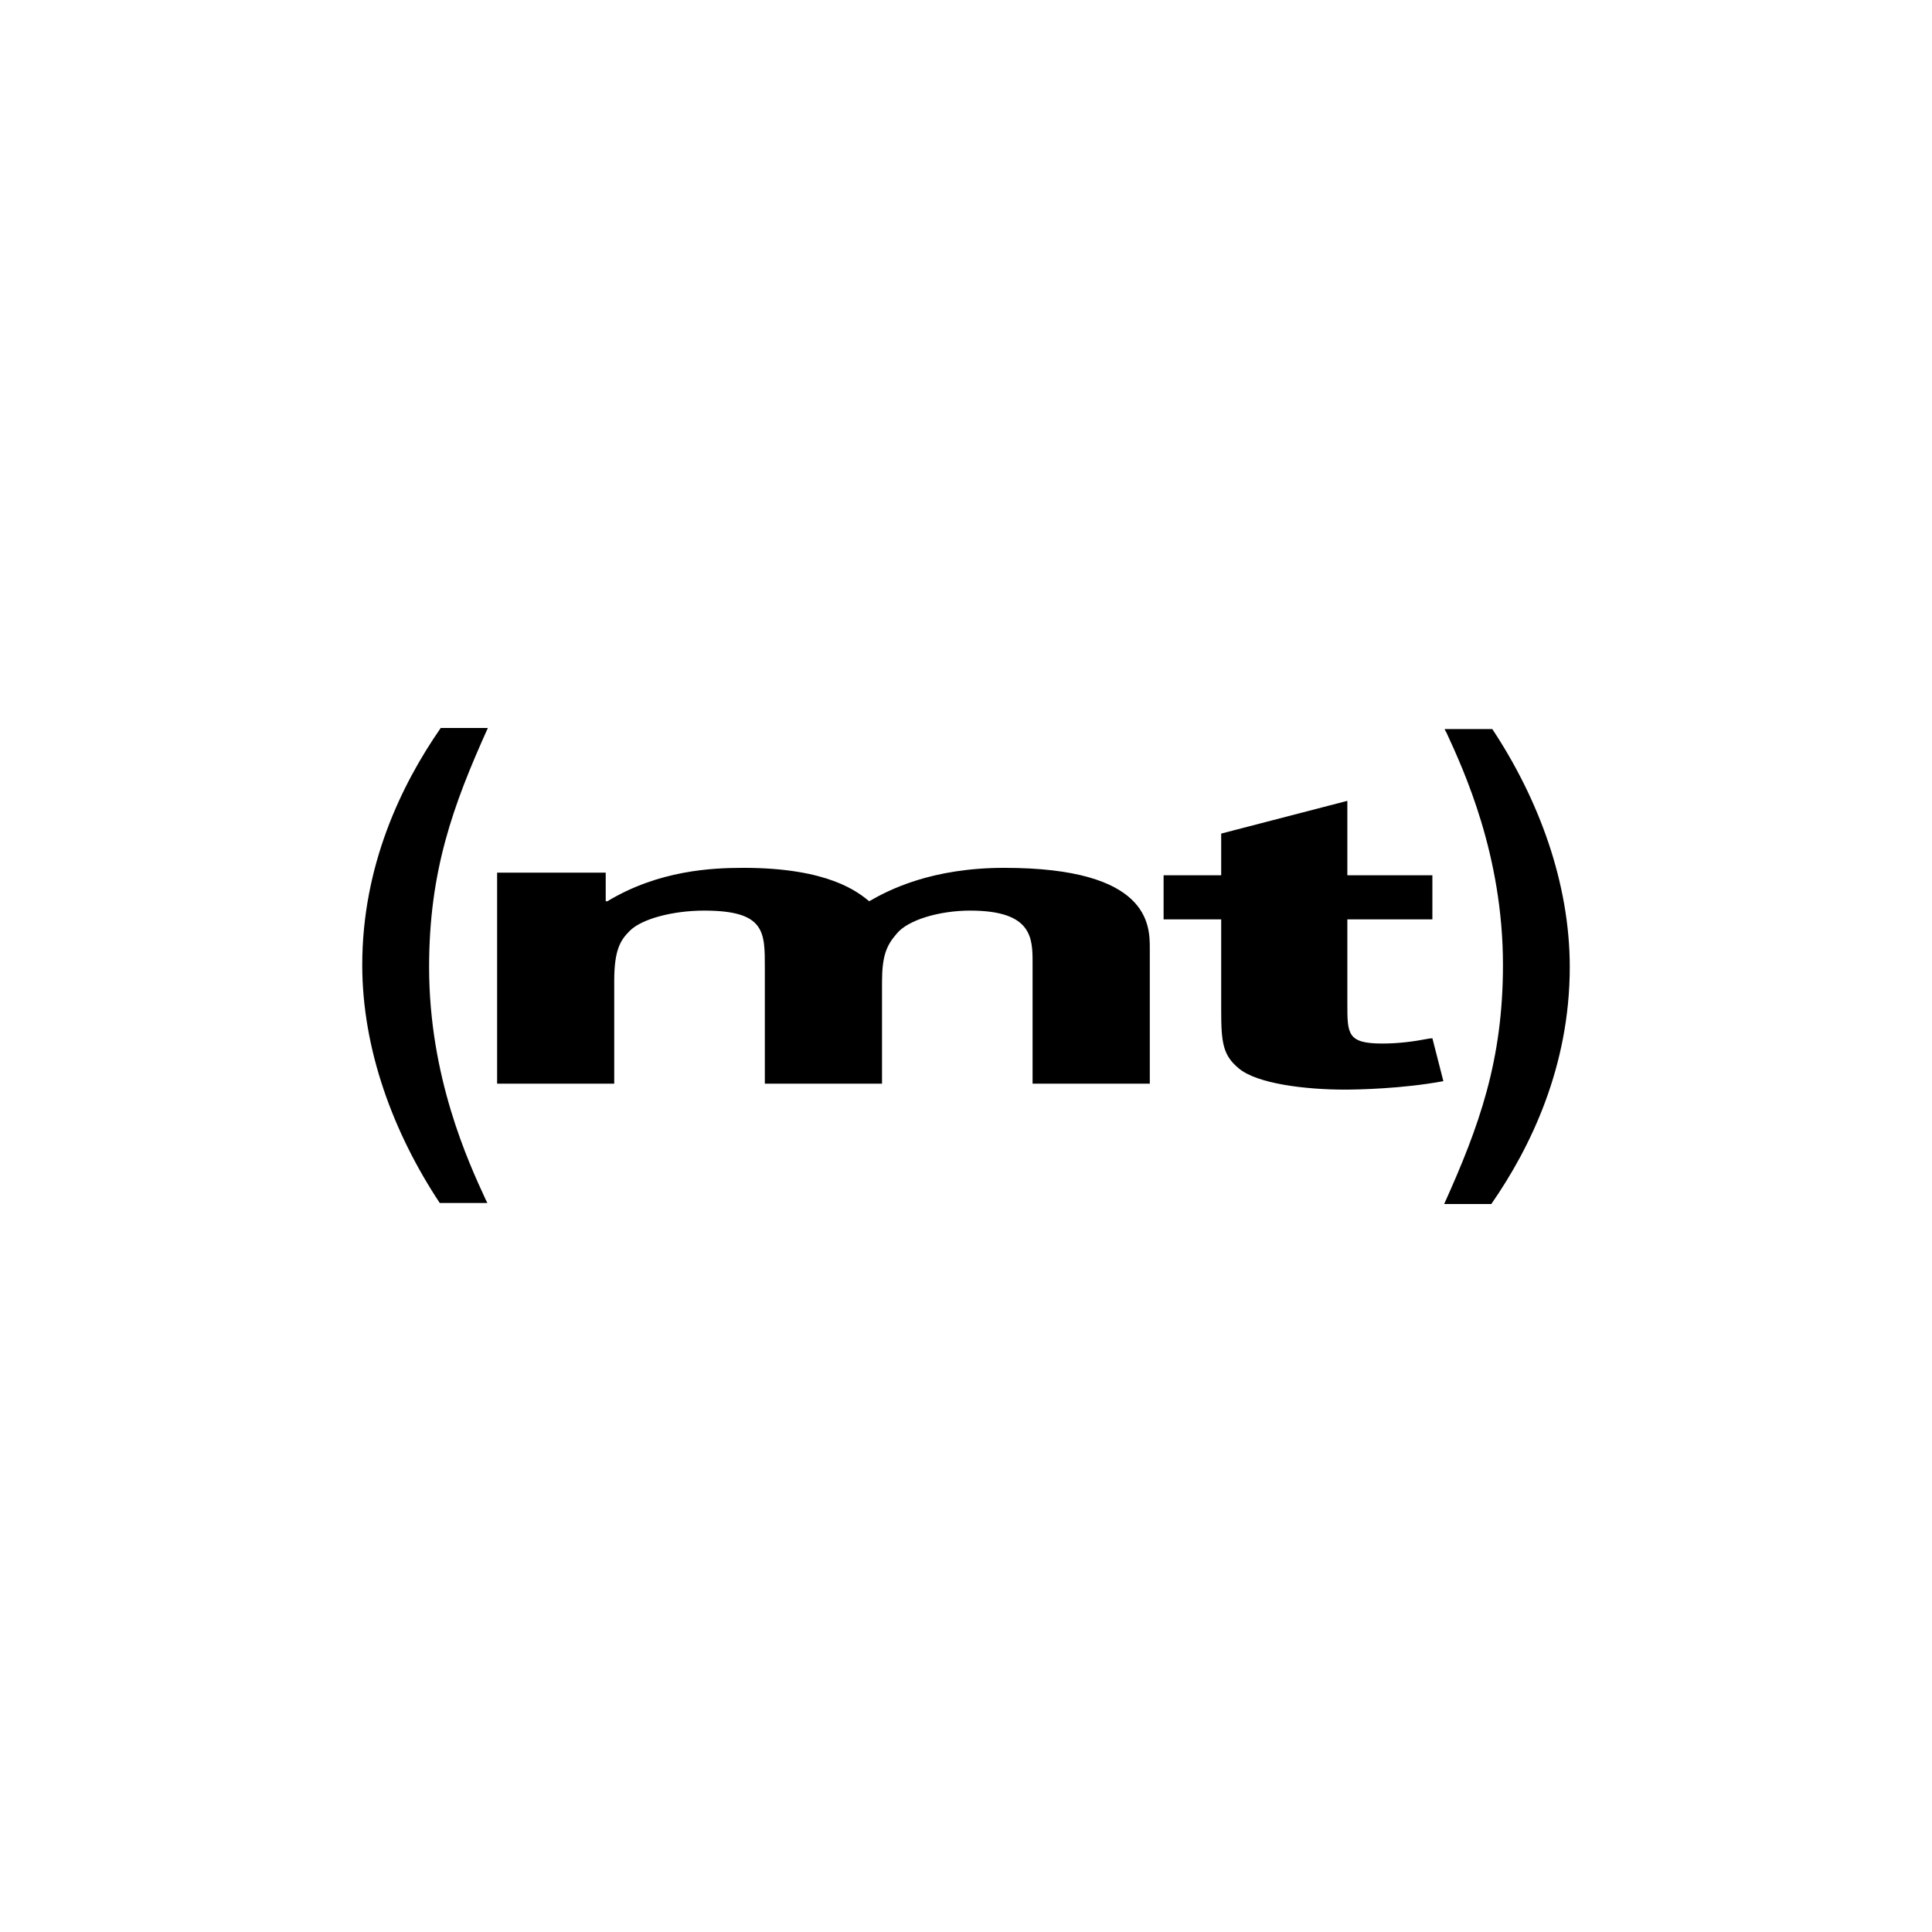 <svg xmlns="http://www.w3.org/2000/svg" width="128" height="128"><path d="M40.13 57.815v1.894h.113c3.401-2.049 6.914-2.212 9.013-2.212 5.667 0 7.595 1.618 8.332 2.212 1.301-.753 4.135-2.212 8.952-2.212 9.637 0 9.637 3.803 9.637 5.341v8.959h-7.766v-7.983c0-1.65 0-3.484-4.138-3.484-2.039 0-4.137.621-4.872 1.537-.68.781-.965 1.483-.965 3.21v6.72h-7.764v-7.665c0-2.372.054-3.802-4.023-3.802-2.042 0-4.138.539-4.932 1.348-.623.62-1.023 1.267-1.023 3.323v6.796h-7.759v-13.982h7.195zm54.769.173h-5.634v-4.93l-8.358 2.169v2.761h-3.816v2.923h3.816v6.052c0 2.119.122 2.952 1.151 3.808 1.21 1.041 4.485 1.419 7.027 1.419.847 0 3.819-.054 6.542-.561l-.728-2.843-.241.027c-1.031.196-1.997.324-3.088.324-2.305 0-2.305-.647-2.305-2.626v-5.599h5.634v-2.924zm-62.61 21.711l-.103-.205c-1.176-2.541-3.757-8.15-3.757-15.427 0-6.344 1.577-10.703 3.893-15.836h-3.123c-2.613 3.765-5.199 9.127-5.199 15.701 0 5.572 2.046 11.107 5.135 15.768h3.154zm63.425-31.398c0 .032.067.167.1.2 1.176 2.55 3.761 8.149 3.761 15.431 0 6.339-1.579 10.697-3.895 15.837h3.123c2.616-3.764 5.198-9.127 5.198-15.701 0-5.567-2.047-11.108-5.133-15.767h-3.154z"/></svg>